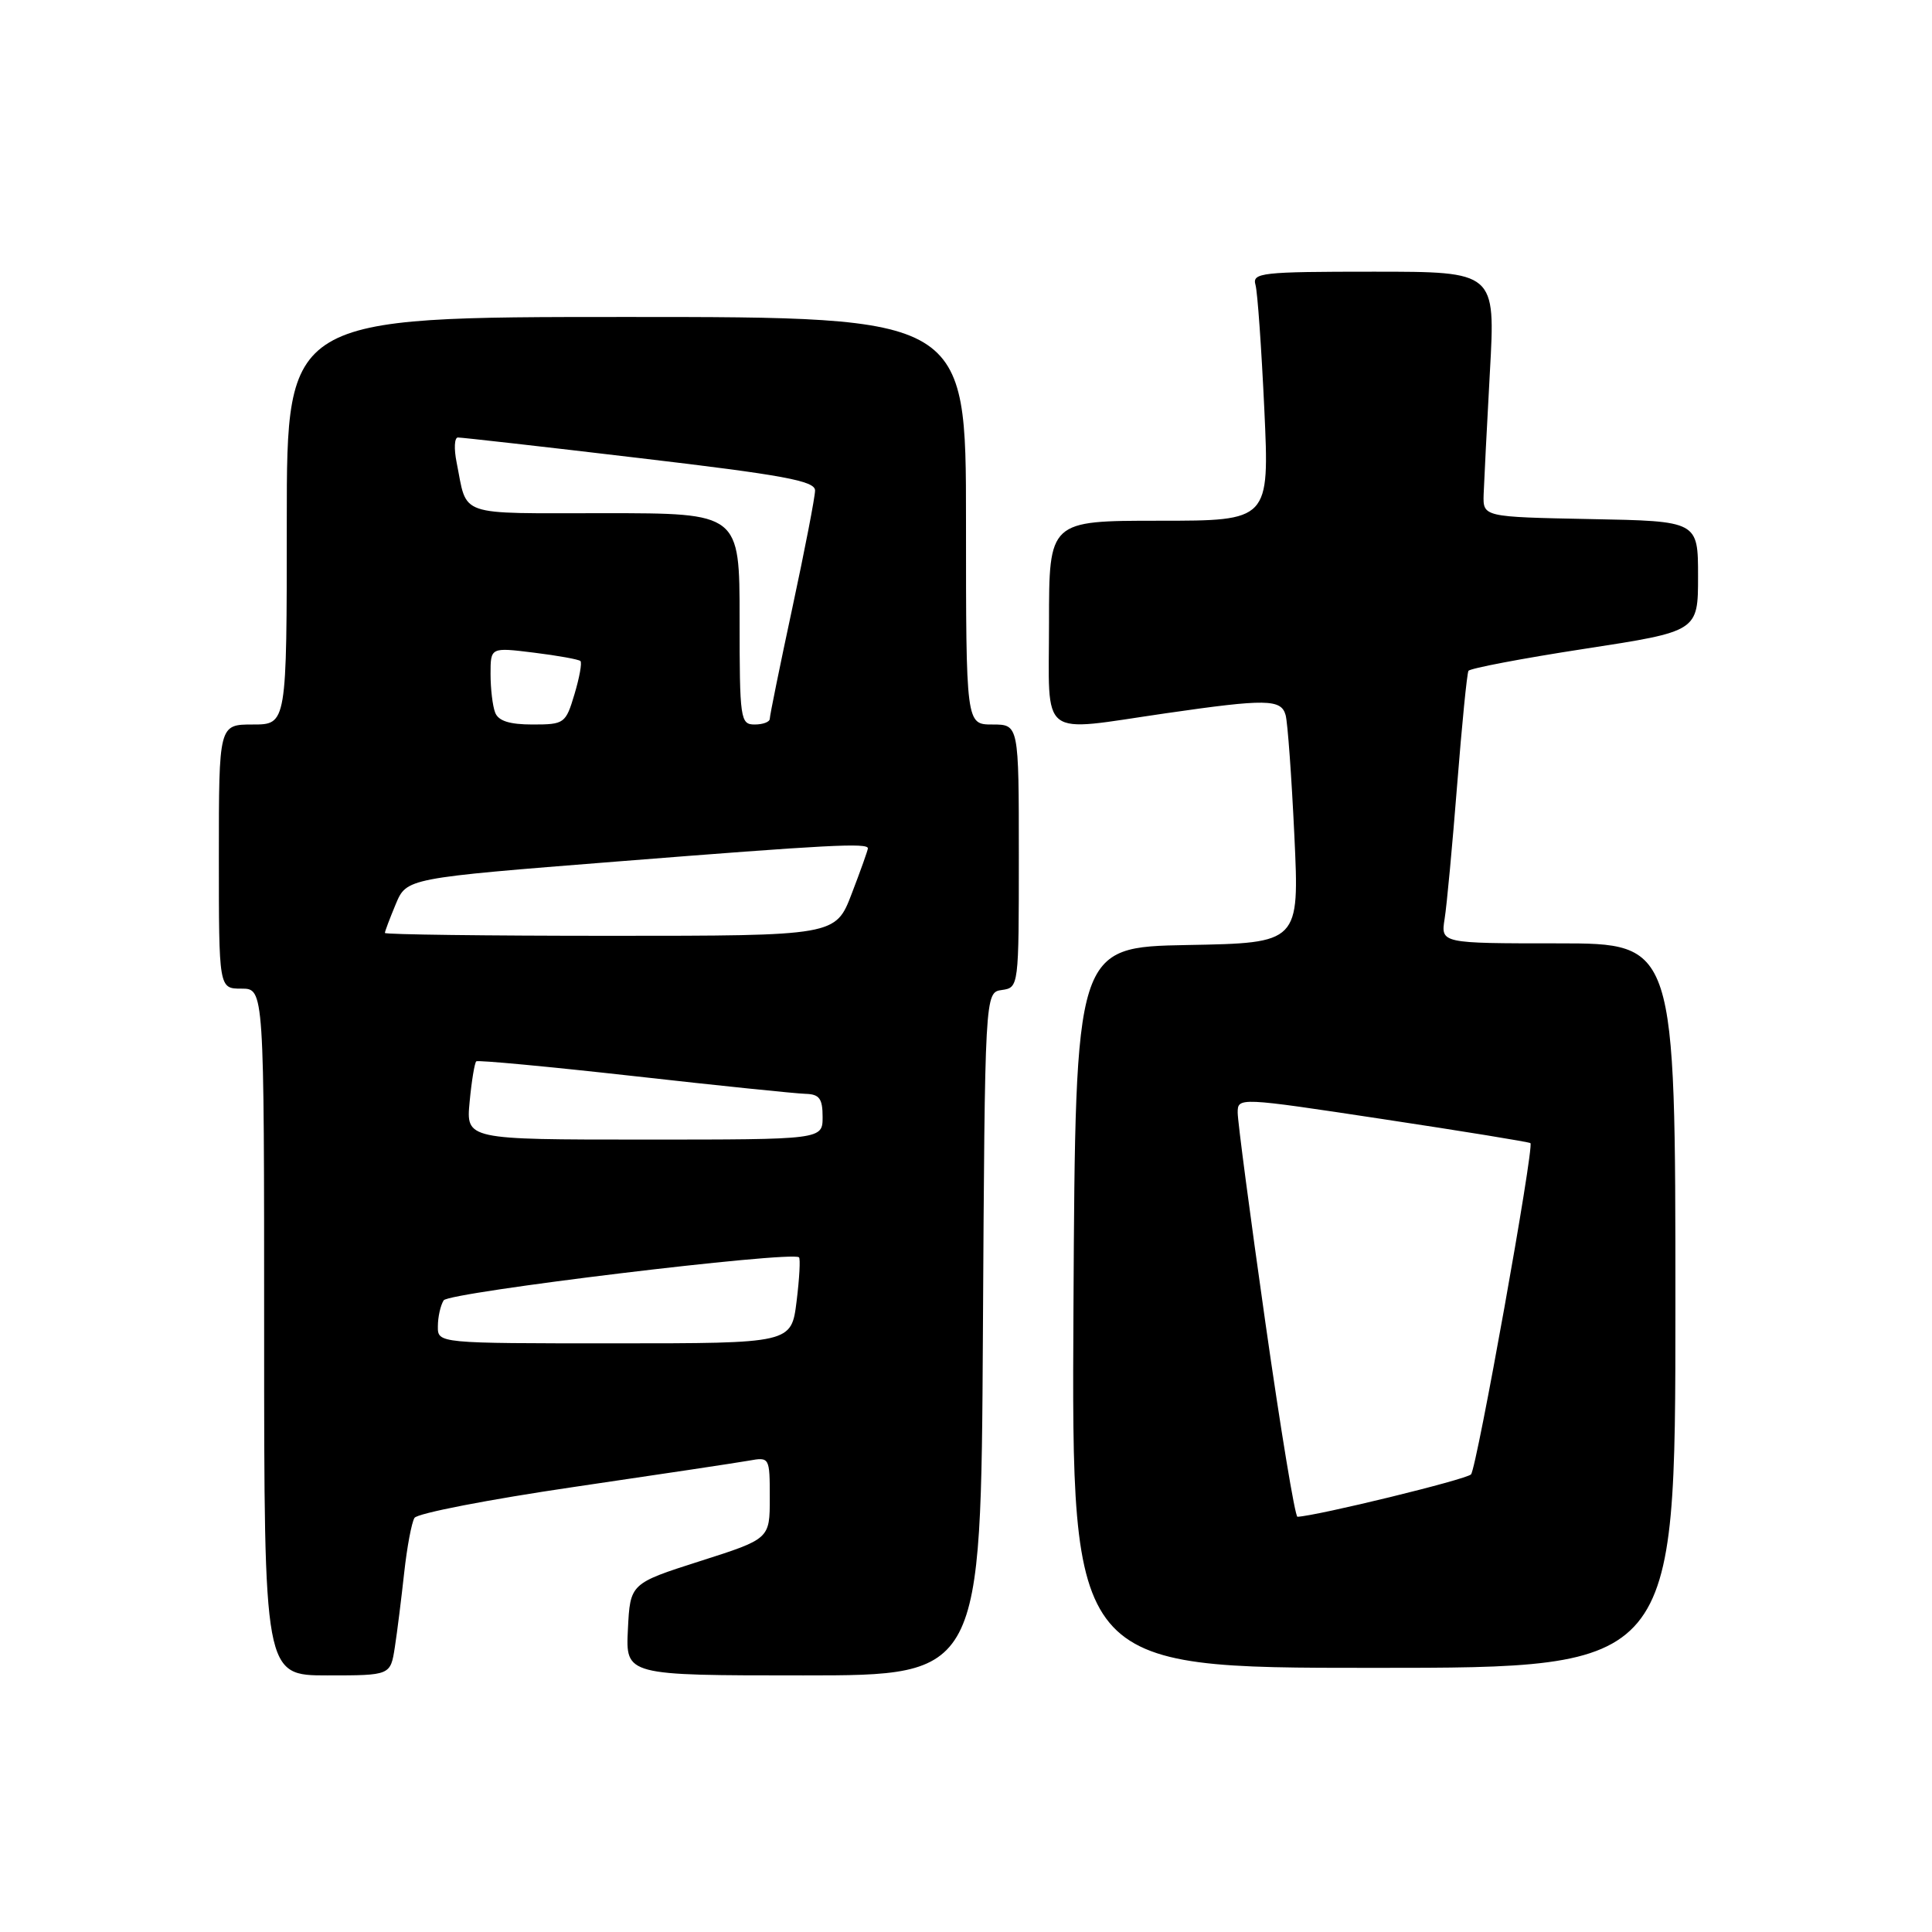<?xml version="1.0" encoding="UTF-8" standalone="no"?>
<!DOCTYPE svg PUBLIC "-//W3C//DTD SVG 1.1//EN" "http://www.w3.org/Graphics/SVG/1.1/DTD/svg11.dtd" >
<svg xmlns="http://www.w3.org/2000/svg" xmlns:xlink="http://www.w3.org/1999/xlink" version="1.1" viewBox="0 0 256 256">
 <g >
 <path fill="currentColor"
d=" M 52.32 218.25 C 52.64 216.19 53.19 211.74 53.56 208.37 C 53.93 205.00 54.54 201.75 54.92 201.13 C 55.29 200.52 64.81 198.68 76.05 197.03 C 87.30 195.38 97.74 193.81 99.25 193.54 C 101.97 193.05 102.00 193.10 102.00 198.48 C 102.00 203.91 102.00 203.91 92.75 206.86 C 83.50 209.82 83.50 209.82 83.20 215.91 C 82.90 222.00 82.90 222.00 106.44 222.00 C 129.98 222.00 129.98 222.00 130.24 176.75 C 130.50 131.50 130.50 131.50 132.75 131.18 C 134.99 130.86 135.00 130.75 135.00 113.43 C 135.00 96.00 135.00 96.00 131.50 96.00 C 128.00 96.00 128.00 96.00 128.00 69.00 C 128.00 42.00 128.00 42.00 83.00 42.00 C 38.00 42.00 38.00 42.00 38.00 69.00 C 38.00 96.00 38.00 96.00 33.50 96.00 C 29.00 96.00 29.00 96.00 29.00 113.50 C 29.00 131.00 29.00 131.00 32.00 131.00 C 35.00 131.00 35.00 131.00 35.00 176.50 C 35.00 222.00 35.00 222.00 43.37 222.00 C 51.74 222.00 51.74 222.00 52.32 218.25 Z  M 222.00 173.00 C 222.00 125.00 222.00 125.00 206.45 125.00 C 190.91 125.00 190.91 125.00 191.42 121.75 C 191.71 119.96 192.45 111.97 193.08 104.00 C 193.71 96.03 194.38 89.23 194.58 88.89 C 194.78 88.56 201.70 87.24 209.97 85.97 C 225.00 83.66 225.00 83.66 225.00 76.36 C 225.00 69.05 225.00 69.05 210.75 68.78 C 196.50 68.50 196.50 68.50 196.59 65.50 C 196.65 63.85 197.02 56.54 197.42 49.25 C 198.16 36.00 198.16 36.00 182.01 36.00 C 167.11 36.00 165.90 36.14 166.36 37.75 C 166.63 38.71 167.15 46.14 167.53 54.25 C 168.21 69.00 168.21 69.00 153.60 69.00 C 139.00 69.00 139.00 69.00 139.00 82.50 C 139.00 98.18 137.45 96.98 154.50 94.51 C 167.78 92.59 169.76 92.62 170.35 94.75 C 170.62 95.71 171.14 102.90 171.51 110.72 C 172.18 124.95 172.18 124.95 157.34 125.22 C 142.50 125.50 142.50 125.50 142.24 173.25 C 141.98 221.00 141.98 221.00 181.99 221.00 C 222.00 221.00 222.00 221.00 222.00 173.00 Z  M 58.02 175.75 C 58.02 174.51 58.37 172.96 58.79 172.30 C 59.47 171.23 104.85 165.73 105.87 166.60 C 106.07 166.77 105.93 169.40 105.55 172.45 C 104.86 178.00 104.86 178.00 81.43 178.00 C 58.00 178.00 58.00 178.00 58.02 175.75 Z  M 62.23 145.98 C 62.49 143.22 62.89 140.81 63.11 140.63 C 63.32 140.45 72.72 141.33 84.00 142.59 C 95.28 143.86 105.51 144.91 106.75 144.94 C 108.57 144.99 109.00 145.57 109.00 148.00 C 109.00 151.00 109.00 151.00 85.37 151.00 C 61.75 151.00 61.75 151.00 62.23 145.98 Z  M 51.00 123.62 C 51.00 123.41 51.65 121.70 52.44 119.80 C 53.88 116.36 53.88 116.36 81.69 114.16 C 109.71 111.94 115.00 111.66 115.00 112.41 C 115.00 112.64 114.04 115.34 112.86 118.41 C 110.72 124.00 110.72 124.00 80.86 124.00 C 64.44 124.00 51.00 123.83 51.00 123.62 Z  M 65.61 94.42 C 65.27 93.55 65.00 91.25 65.00 89.30 C 65.00 85.77 65.00 85.77 70.75 86.48 C 73.91 86.87 76.68 87.37 76.91 87.59 C 77.14 87.81 76.78 89.79 76.12 91.99 C 74.96 95.87 74.78 96.00 70.57 96.00 C 67.52 96.00 66.03 95.53 65.61 94.42 Z  M 98.00 82.00 C 98.00 68.00 98.00 68.00 80.07 68.00 C 60.28 68.00 61.97 68.58 60.50 61.25 C 60.14 59.46 60.21 57.99 60.67 57.97 C 61.13 57.96 71.96 59.18 84.75 60.70 C 103.83 62.95 108.00 63.72 108.00 64.99 C 108.00 65.83 106.65 72.81 105.00 80.50 C 103.35 88.19 102.00 94.82 102.00 95.24 C 102.00 95.66 101.10 96.00 100.00 96.00 C 98.10 96.00 98.00 95.33 98.00 82.00 Z  M 167.67 175.25 C 165.65 161.09 164.00 148.57 164.00 147.44 C 164.00 145.39 164.09 145.39 183.25 148.29 C 193.84 149.89 202.63 151.32 202.79 151.47 C 203.31 151.97 195.69 194.47 194.92 195.36 C 194.35 196.03 174.54 200.86 171.92 200.98 C 171.60 200.99 169.69 189.41 167.67 175.25 Z "/>
</g>
</svg>